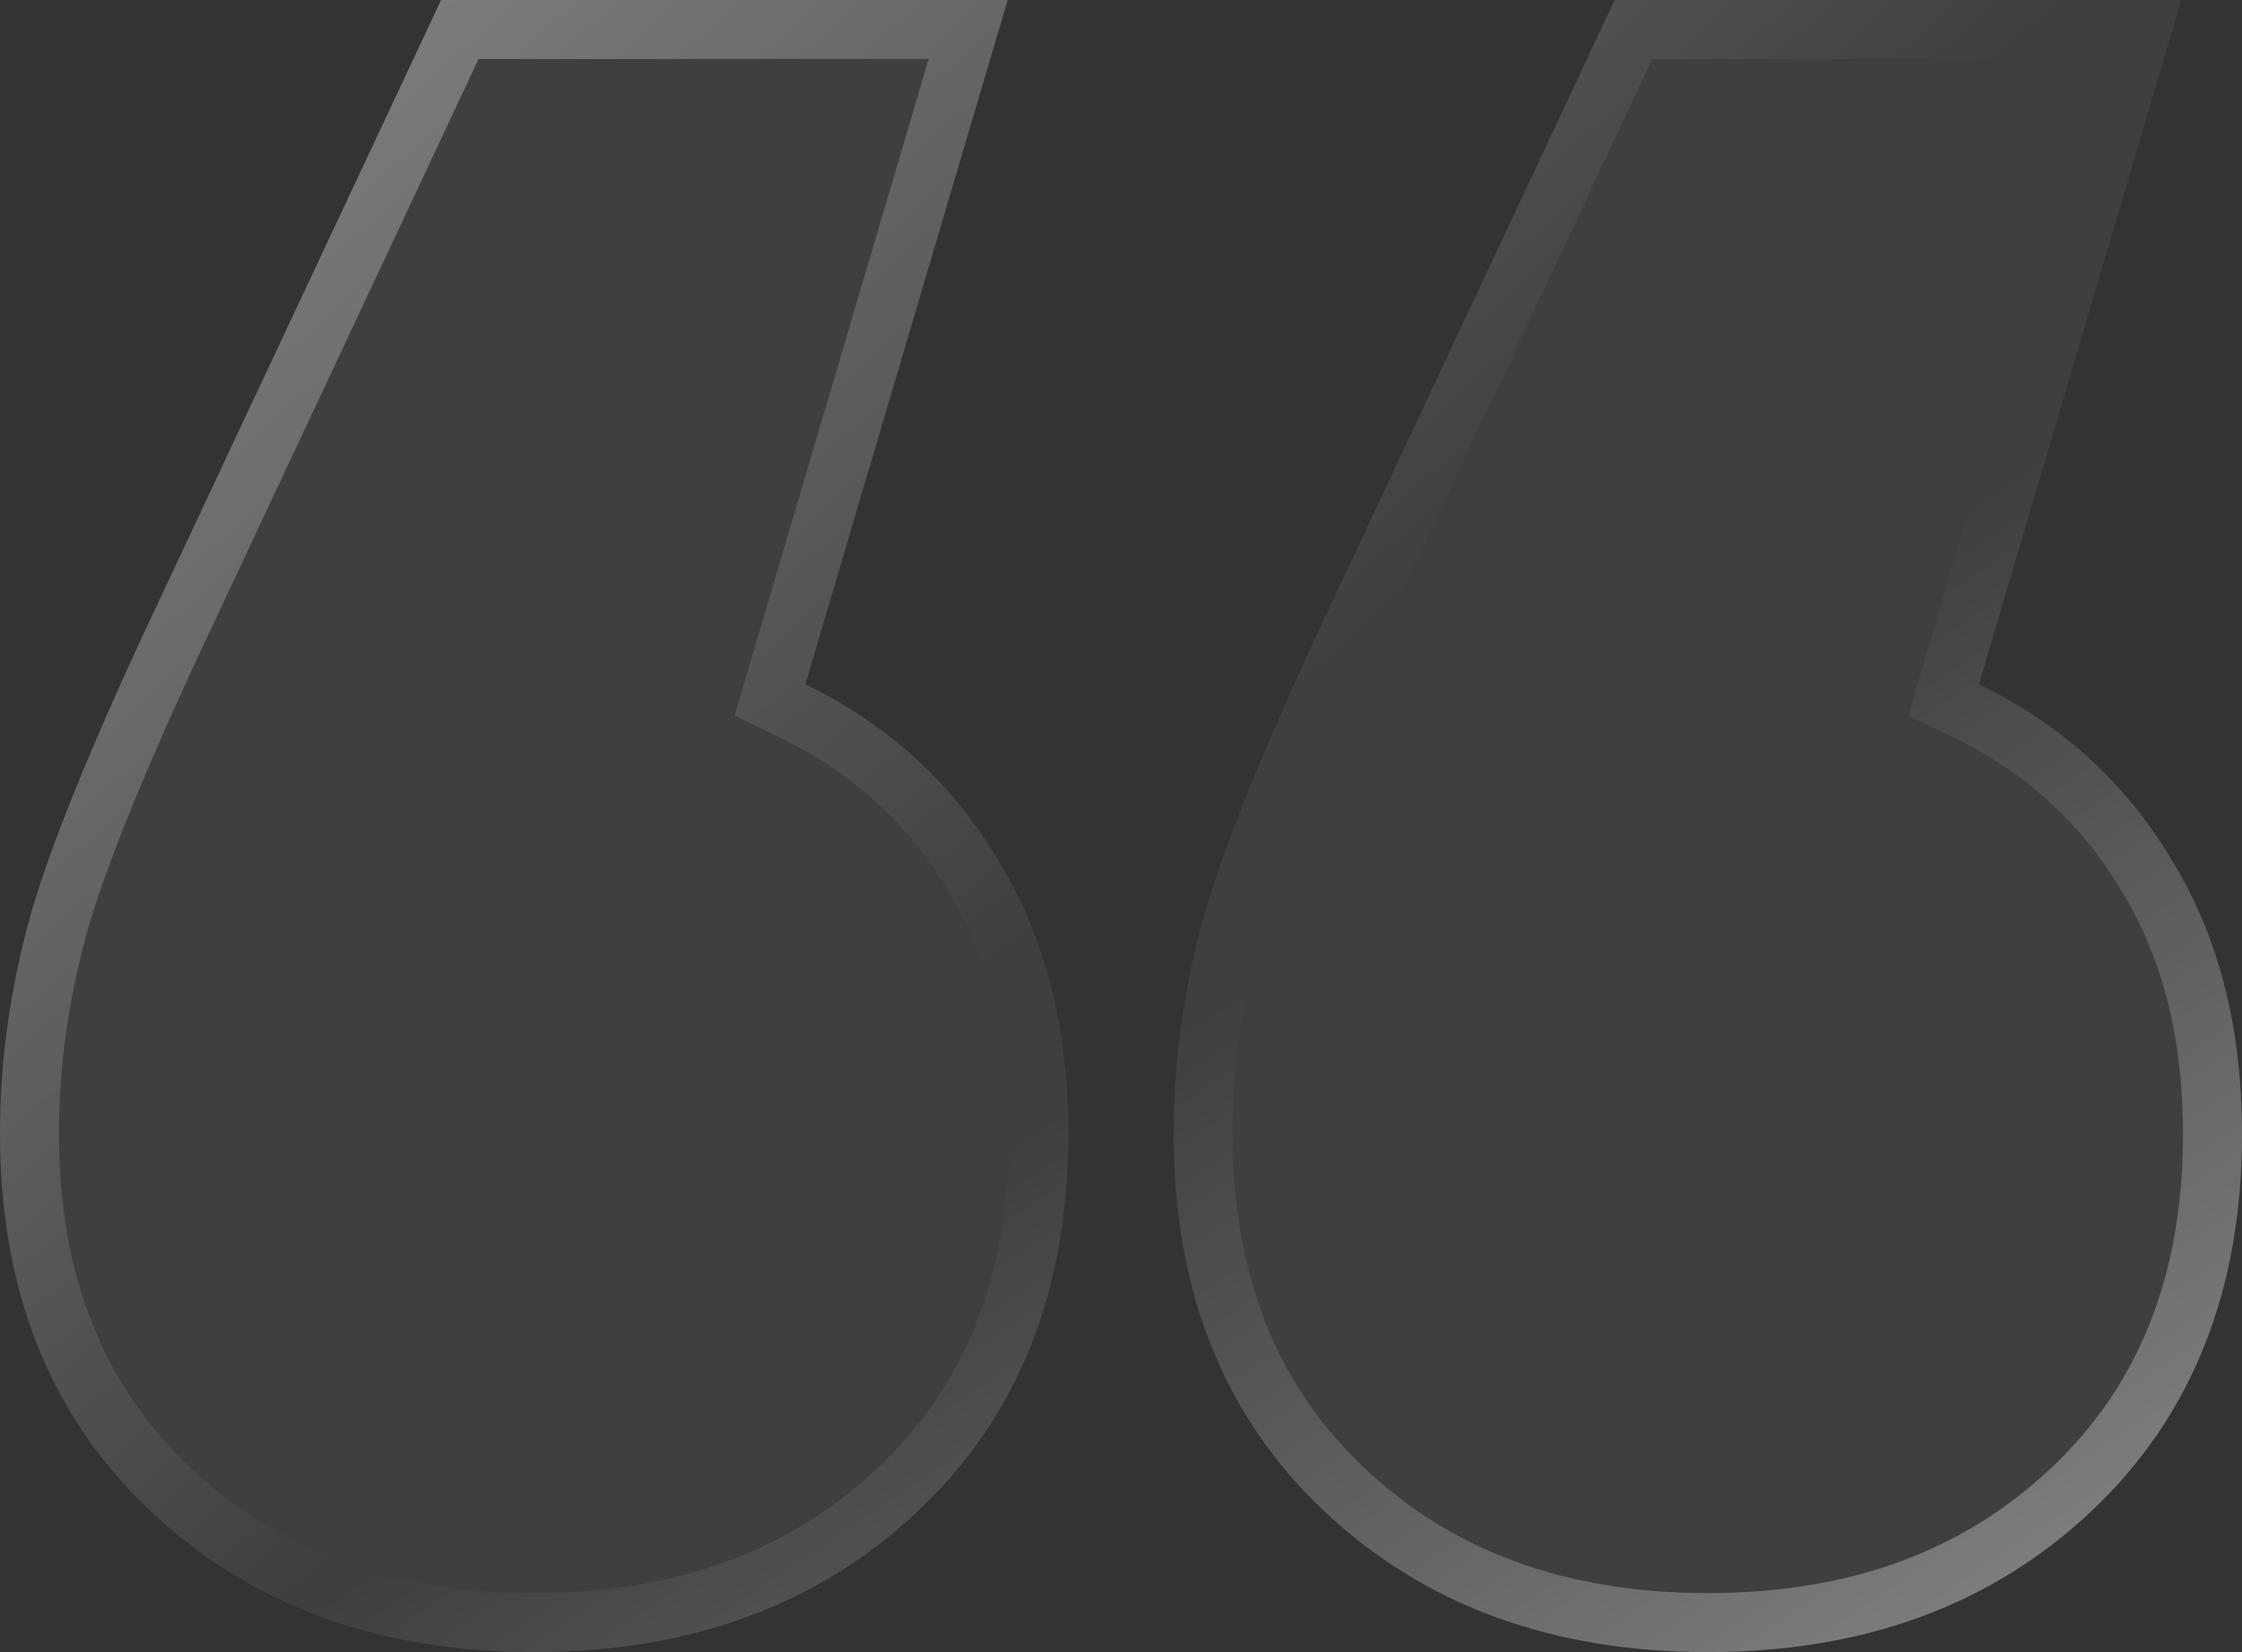 <svg width="38" height="28" viewBox="0 0 38 28" fill="none" xmlns="http://www.w3.org/2000/svg">
<rect x="0" y="0" width="38" height="28" fill="#333333" stroke="none"/>
<path d="M13.65 11.598C15.067 12.284 16.165 13.291 16.942 14.618C17.72 15.899 18.108 17.431 18.108 19.216C18.108 21.869 17.262 23.997 15.57 25.598C13.879 27.199 11.706 28 9.054 28C6.402 28 4.23 27.199 2.538 25.598C0.846 23.997 0 21.869 0 19.216C0 18.026 0.16 16.837 0.48 15.647C0.8 14.457 1.532 12.65 2.675 10.226L7.477 0H17.079L13.65 11.598ZM33.541 11.598C34.959 12.284 36.057 13.291 36.834 14.618C37.611 15.899 38 17.431 38 19.216C38 21.869 37.154 23.997 35.462 25.598C33.77 27.199 31.598 28 28.946 28C26.294 28 24.122 27.199 22.43 25.598C20.738 23.997 19.892 21.869 19.892 19.216C19.892 18.026 20.052 16.837 20.372 15.647C20.692 14.457 21.424 12.65 22.567 10.226L27.368 0H36.971L33.541 11.598Z" fill="white" fill-opacity="0.06"/>
<path d="M13.17 11.456L13.05 11.863L13.432 12.048C14.763 12.692 15.785 13.631 16.511 14.87L16.511 14.87L16.515 14.877C17.236 16.066 17.608 17.505 17.608 19.216C17.608 21.753 16.805 23.741 15.227 25.235C13.641 26.736 11.598 27.5 9.054 27.5C6.511 27.5 4.468 26.736 2.882 25.235C1.304 23.741 0.5 21.753 0.5 19.216C0.5 18.072 0.654 16.926 0.963 15.777C1.271 14.633 1.986 12.86 3.127 10.439L3.128 10.438L7.794 0.5H16.41L13.17 11.456ZM33.062 11.456L32.942 11.863L33.324 12.048C34.654 12.692 35.676 13.631 36.403 14.87L36.403 14.87L36.407 14.877C37.128 16.066 37.5 17.505 37.5 19.216C37.5 21.753 36.696 23.741 35.118 25.235C33.532 26.736 31.489 27.5 28.946 27.5C26.402 27.5 24.359 26.736 22.773 25.235C21.195 23.741 20.392 21.753 20.392 19.216C20.392 18.072 20.546 16.926 20.855 15.777C21.162 14.633 21.877 12.86 23.019 10.439L23.019 10.438L27.686 0.5H36.302L33.062 11.456Z" stroke="url(#paint0_linear_94_27)" stroke-opacity="0.4"/>
<path d="M13.17 11.456L13.05 11.863L13.432 12.048C14.763 12.692 15.785 13.631 16.511 14.87L16.511 14.87L16.515 14.877C17.236 16.066 17.608 17.505 17.608 19.216C17.608 21.753 16.805 23.741 15.227 25.235C13.641 26.736 11.598 27.5 9.054 27.5C6.511 27.5 4.468 26.736 2.882 25.235C1.304 23.741 0.5 21.753 0.5 19.216C0.5 18.072 0.654 16.926 0.963 15.777C1.271 14.633 1.986 12.86 3.127 10.439L3.128 10.438L7.794 0.5H16.41L13.17 11.456ZM33.062 11.456L32.942 11.863L33.324 12.048C34.654 12.692 35.676 13.631 36.403 14.87L36.403 14.87L36.407 14.877C37.128 16.066 37.5 17.505 37.5 19.216C37.5 21.753 36.696 23.741 35.118 25.235C33.532 26.736 31.489 27.5 28.946 27.5C26.402 27.5 24.359 26.736 22.773 25.235C21.195 23.741 20.392 21.753 20.392 19.216C20.392 18.072 20.546 16.926 20.855 15.777C21.162 14.633 21.877 12.86 23.019 10.439L23.019 10.438L27.686 0.5H36.302L33.062 11.456Z" stroke="url(#paint1_linear_94_27)" stroke-opacity="0.4"/>
<defs>
<linearGradient id="paint0_linear_94_27" x1="0" y1="0" x2="15.664" y2="17.433" gradientUnits="userSpaceOnUse">
<stop stop-color="white"/>
<stop offset="1" stop-color="white" stop-opacity="0"/>
</linearGradient>
<linearGradient id="paint1_linear_94_27" x1="38" y1="28.767" x2="27.24" y2="12.645" gradientUnits="userSpaceOnUse">
<stop stop-color="white"/>
<stop offset="1" stop-color="white" stop-opacity="0"/>
</linearGradient>
</defs>
</svg>
